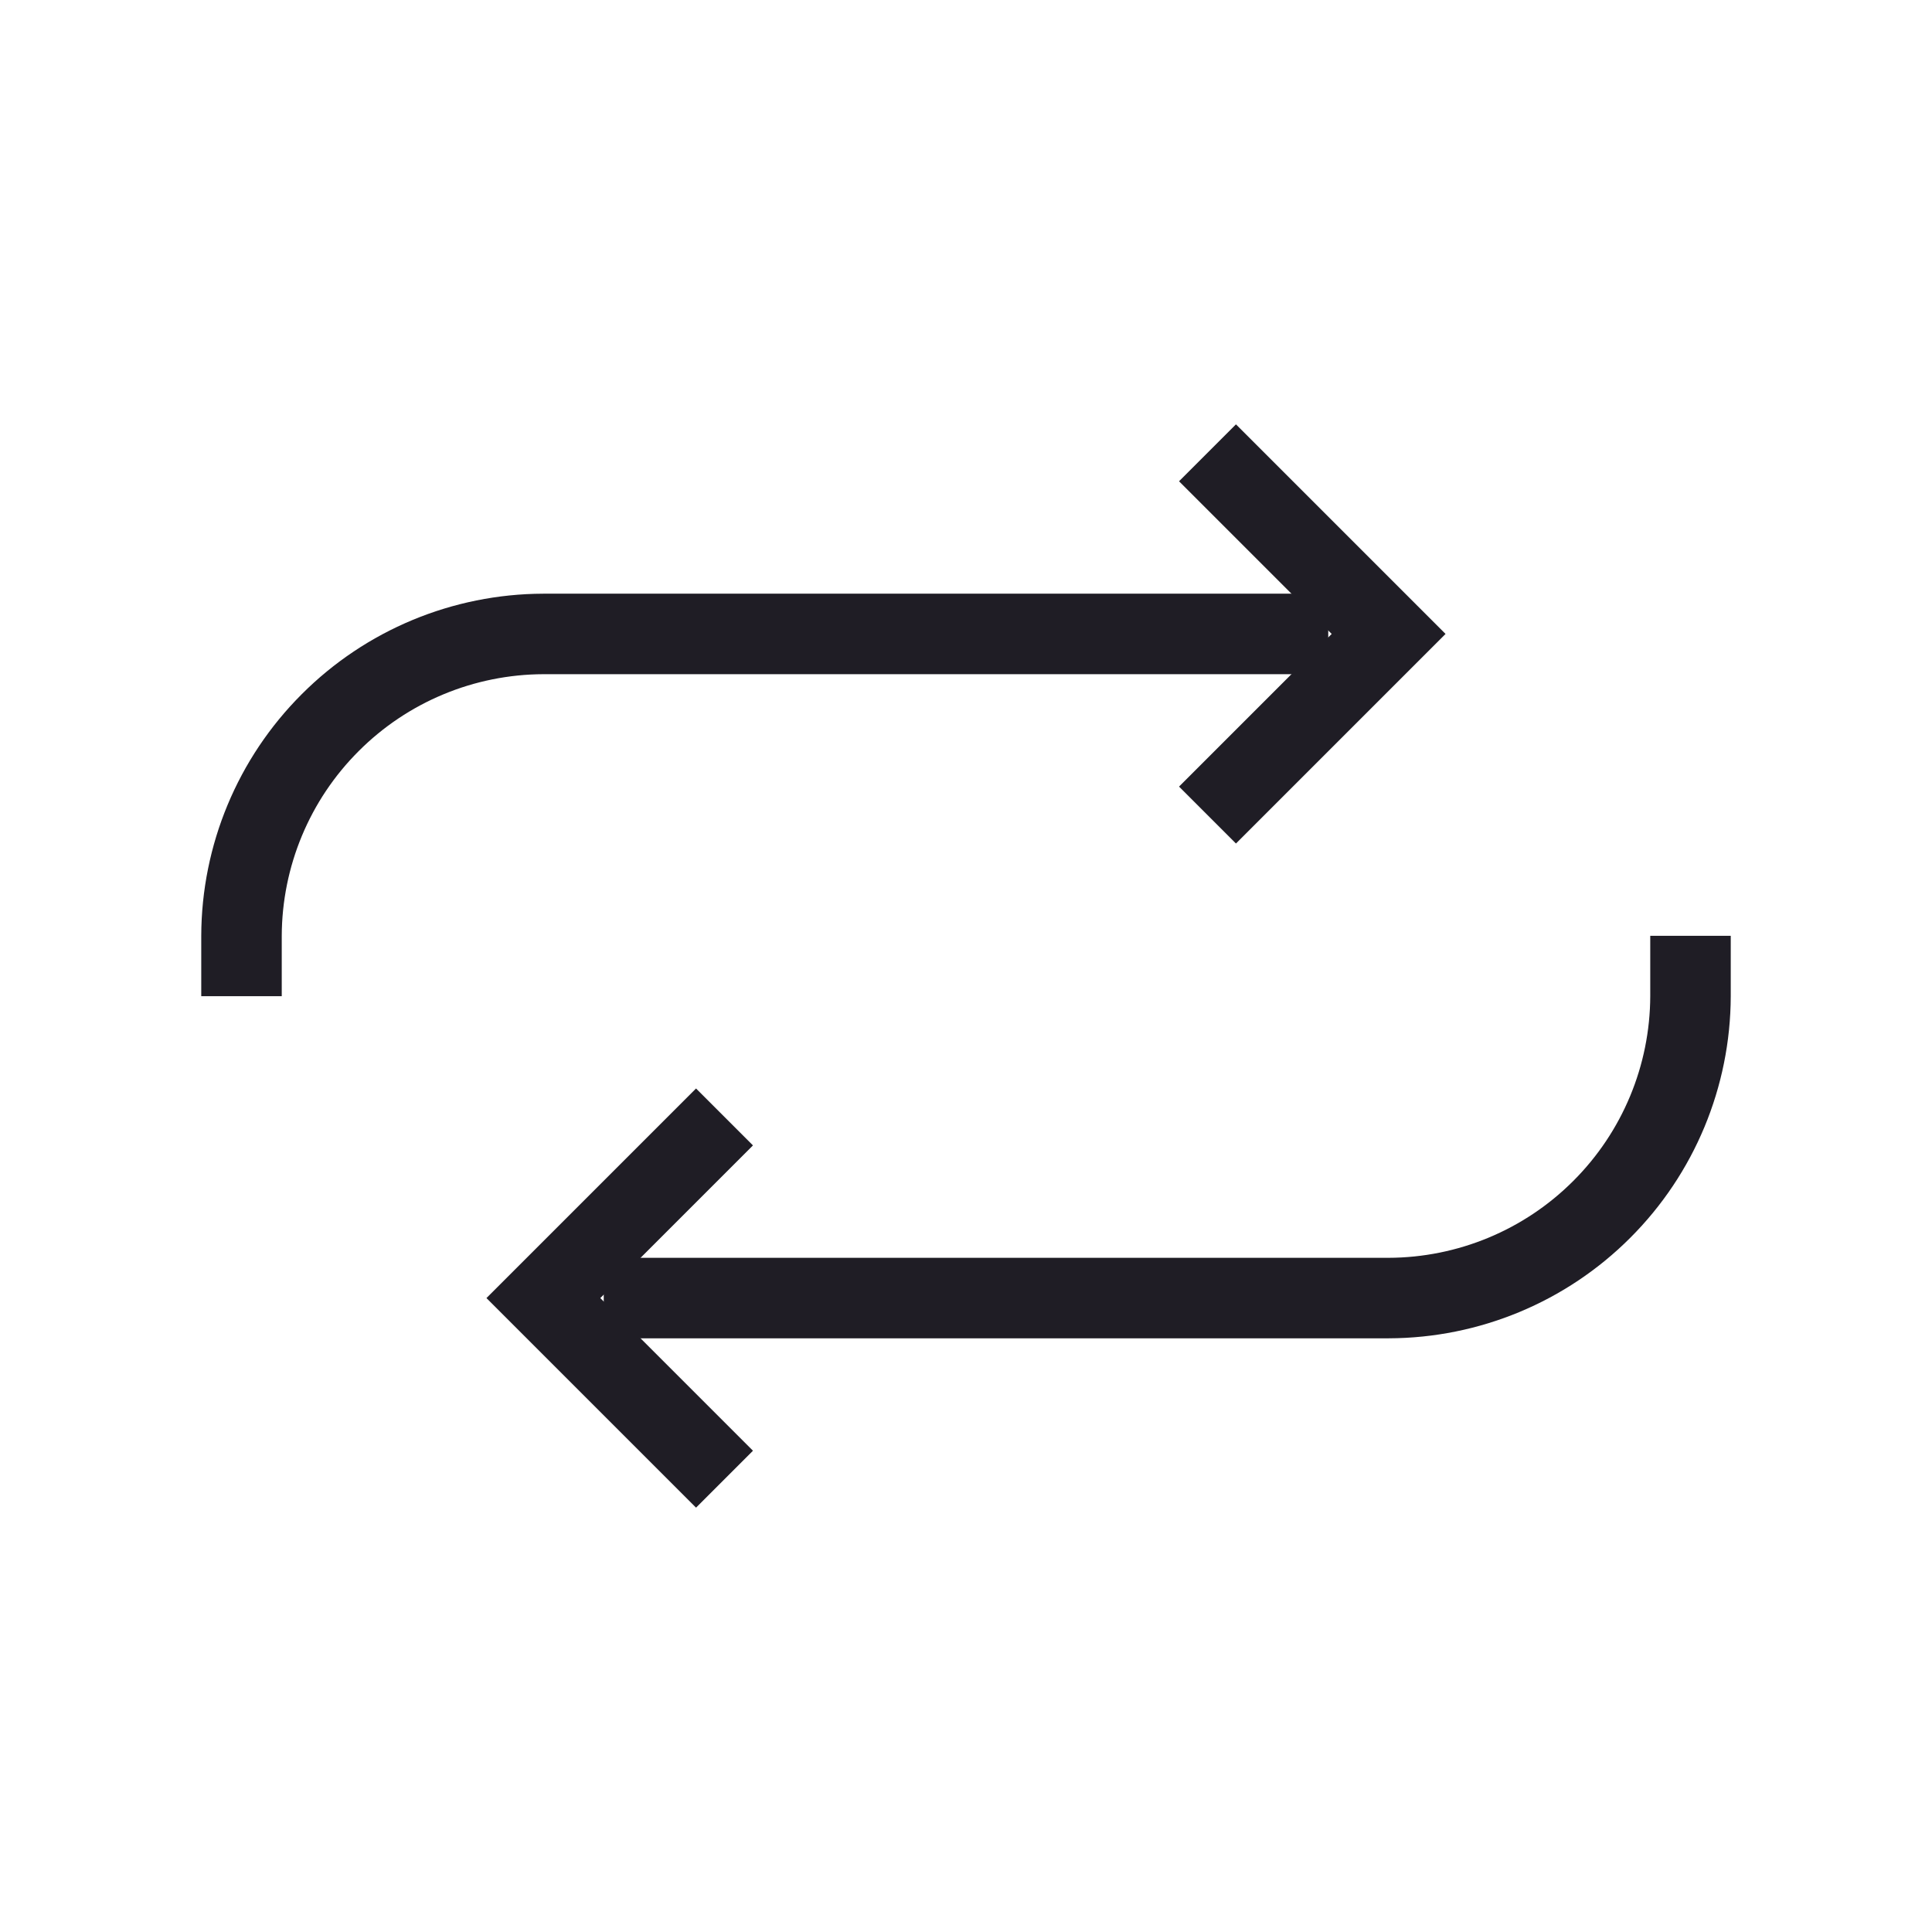 <svg width="24" height="24" viewBox="0 0 24 24" fill="none" xmlns="http://www.w3.org/2000/svg">
    <path d="M15 5.625L17.25 7.875L15 10.125" stroke="#1F1D25" strokeWidth="2" strokeLinecap="round"
          strokeLinejoin="round"/>
    <path d="M16.5 7.875H6.75C5.756 7.878 4.804 8.274 4.102 8.977C3.399 9.679 3.003 10.631 3 11.625V12.375"
          stroke="#1F1D25" strokeWidth="2" strokeLinecap="round" strokeLinejoin="round"/>
    <path d="M9 18.375L6.75 16.125L9 13.875" stroke="#1F1D25" strokeWidth="2" strokeLinecap="round"
          strokeLinejoin="round"/>
    <path d="M7.5 16.125H17.25C18.244 16.122 19.196 15.726 19.898 15.023C20.601 14.321 20.997 13.369 21 12.375V11.625"
          stroke="#1F1D25" strokeWidth="2" strokeLinecap="round" strokeLinejoin="round"/>
</svg>
